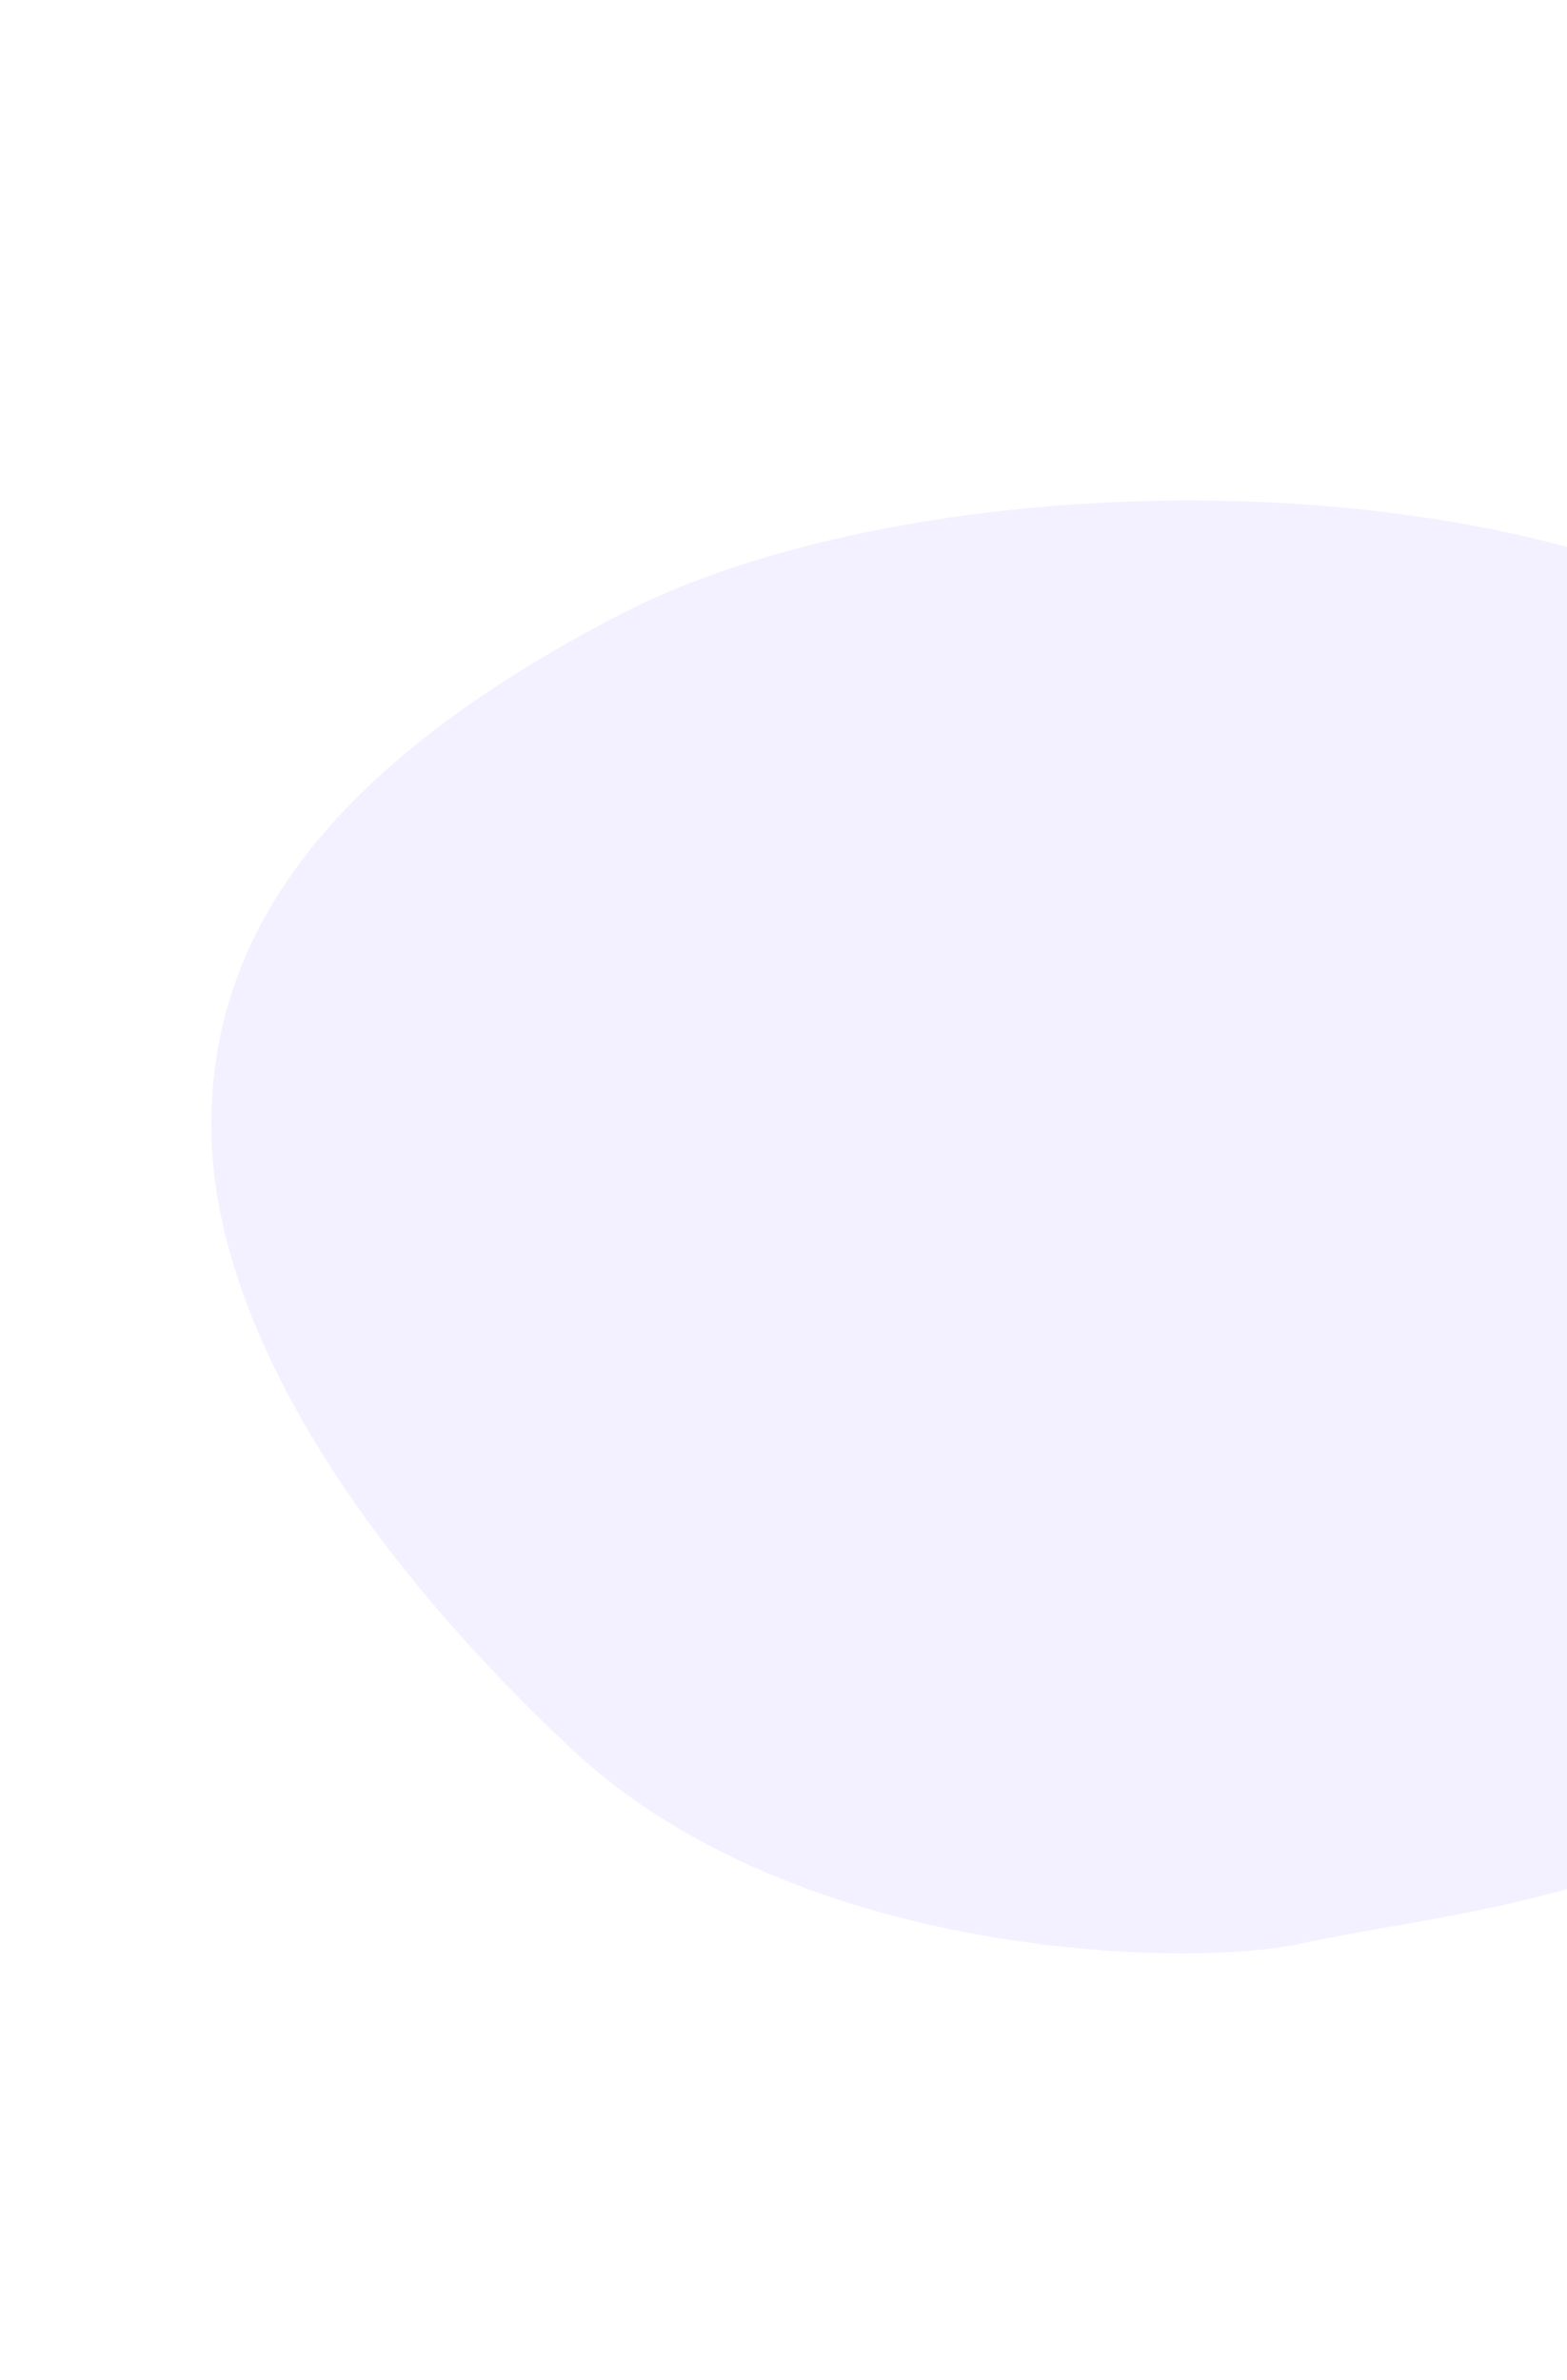 <svg width="767" height="1165" viewBox="0 0 767 1165" fill="none" xmlns="http://www.w3.org/2000/svg">
<path d="M912.314 340.278C1046.85 461.504 1032.19 529.951 1023.2 669.807C1017.89 759.51 909.847 853.06 843.679 892.745C777.511 932.429 691.724 939.211 637.12 951.273C582.517 963.336 390.136 959.697 279.552 855.886C168.968 752.075 104.538 643.517 103.453 553.48C102.367 463.442 153.008 378.508 304.196 300.423C455.384 222.339 777.78 219.052 912.314 340.278Z" fill="#8676FB" fill-opacity="0.1"/>
</svg>
